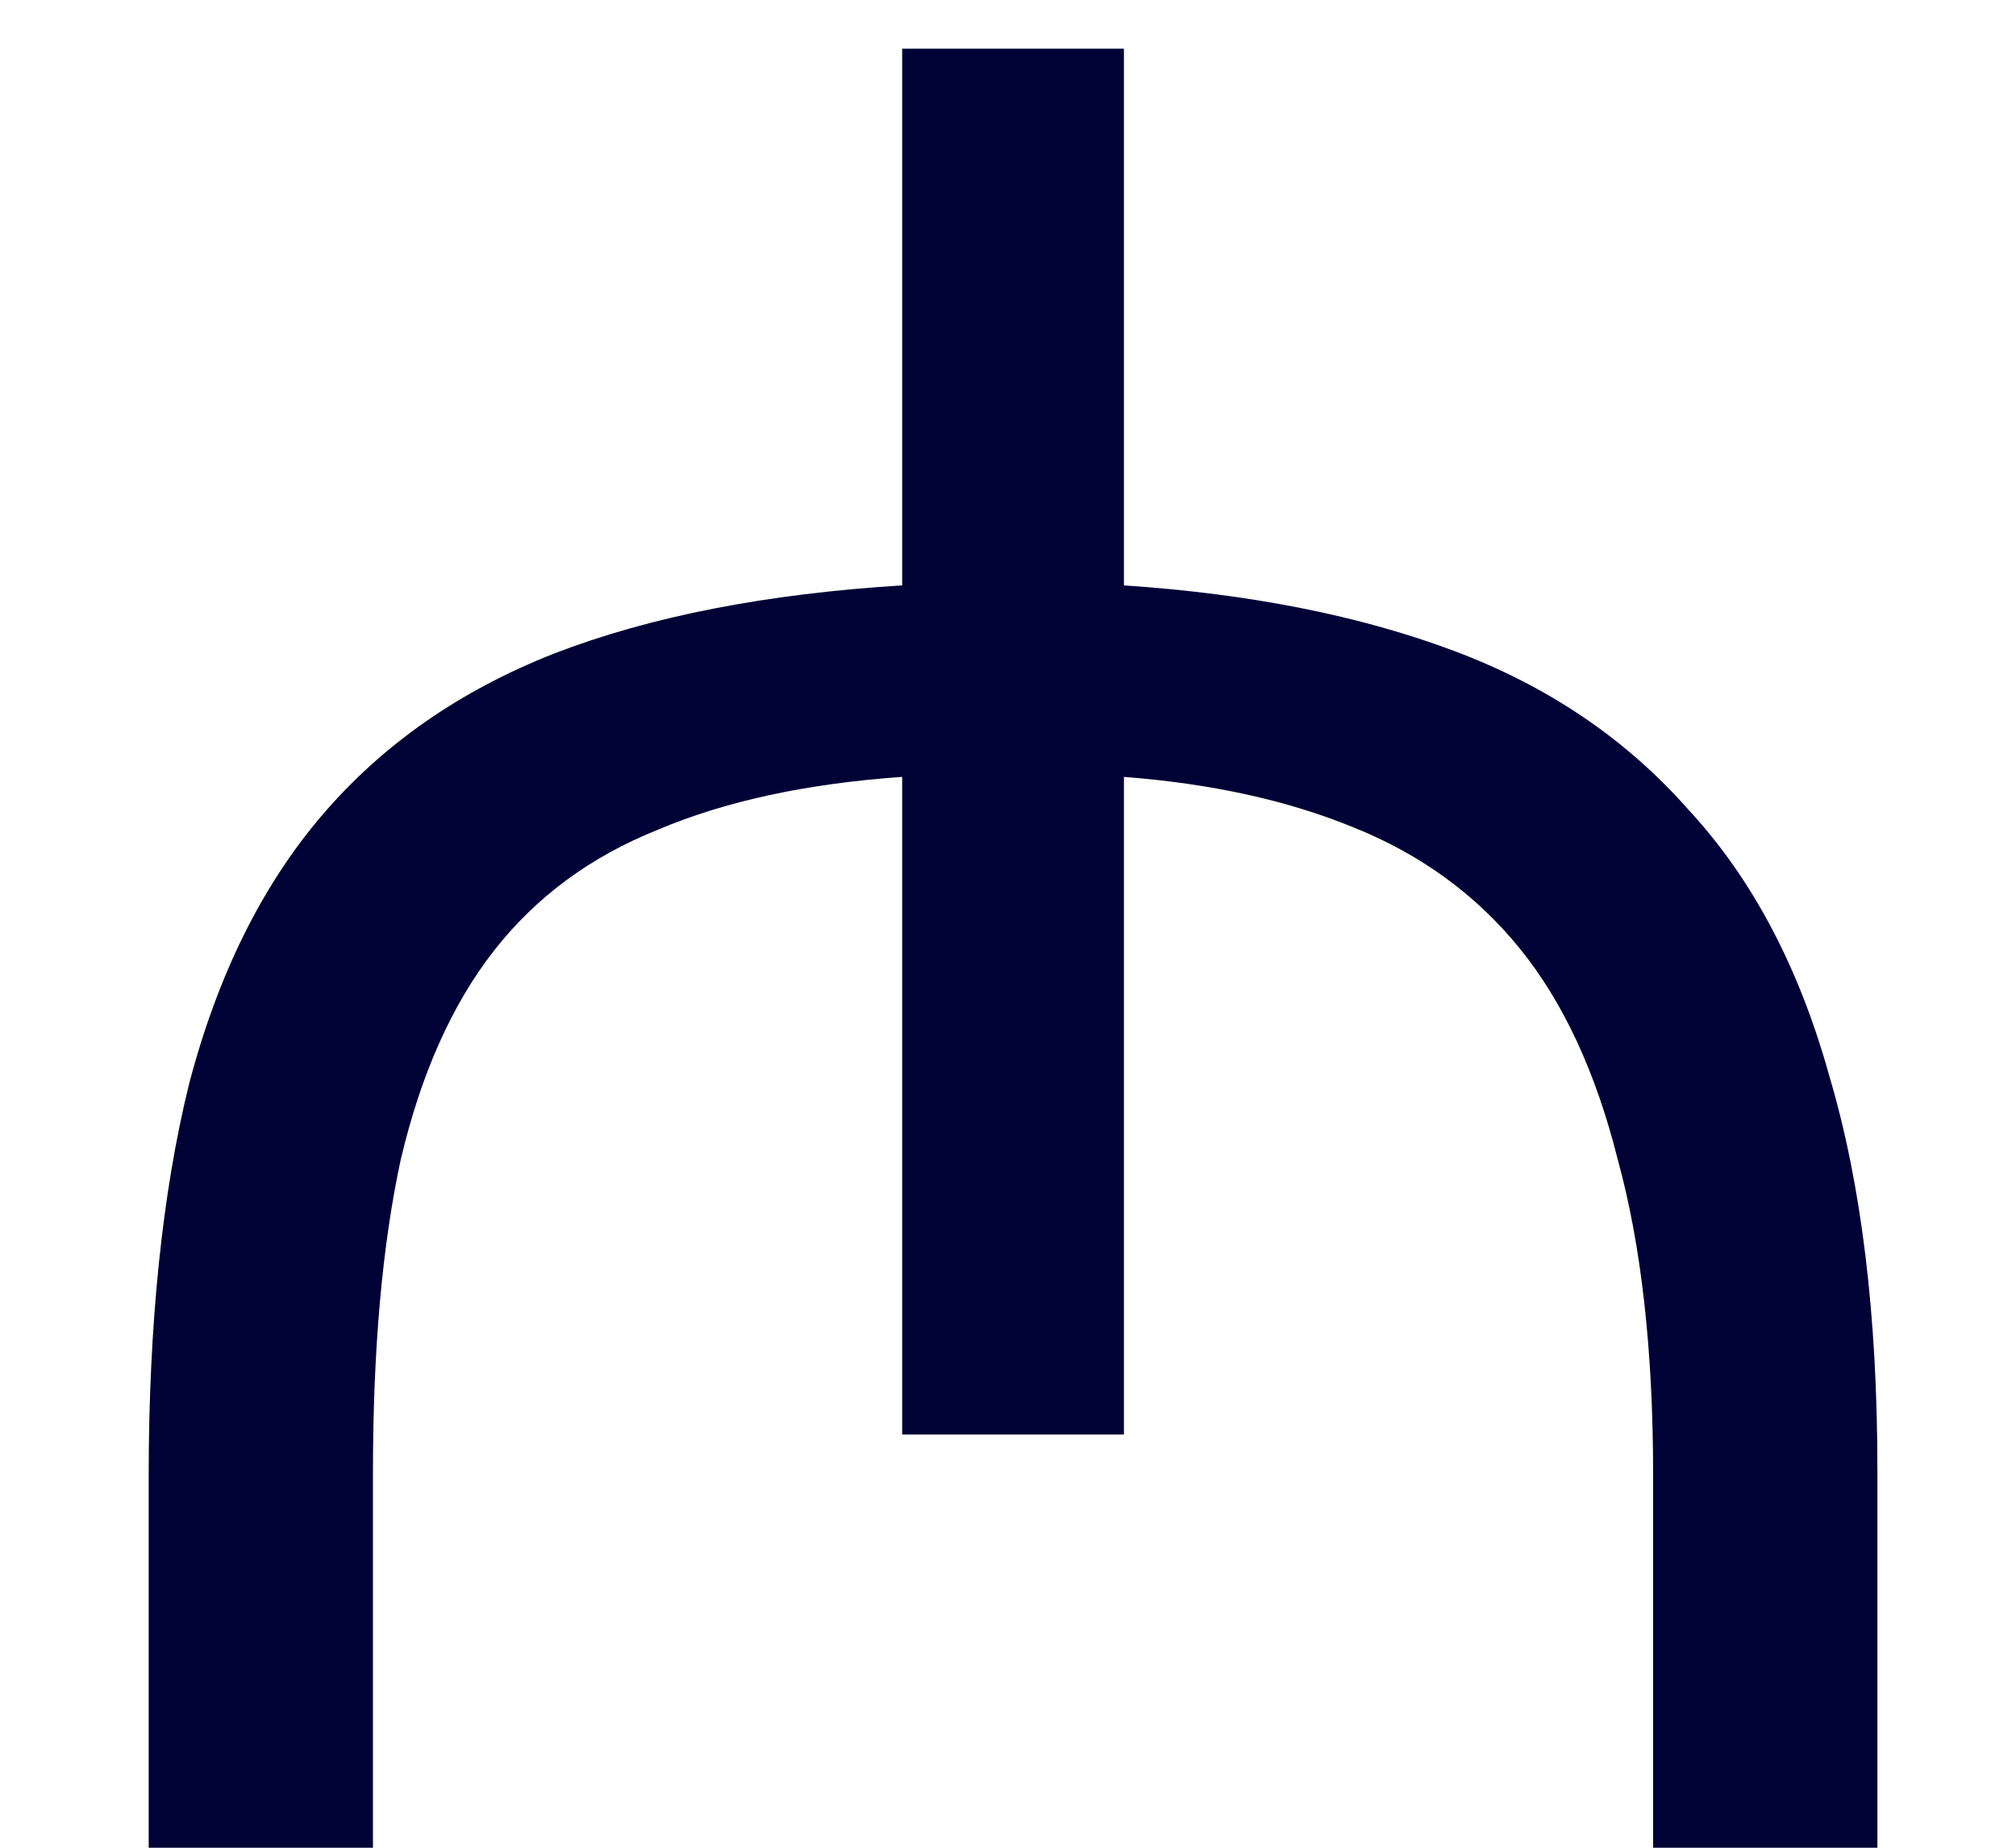 <svg width="12" height="11" viewBox="0 0 12 11" fill="none" xmlns="http://www.w3.org/2000/svg">
<path d="M0.885 8.795C0.885 7.885 0.965 7.105 1.125 6.455C1.295 5.805 1.56 5.27 1.92 4.85C2.28 4.43 2.74 4.11 3.3 3.89C3.87 3.67 4.56 3.535 5.37 3.485V0.29H6.69V3.485C7.44 3.535 8.095 3.665 8.655 3.875C9.215 4.085 9.68 4.4 10.05 4.82C10.43 5.23 10.71 5.76 10.89 6.41C11.08 7.05 11.175 7.83 11.175 8.75V11H9.84V8.78C9.84 8.04 9.77 7.415 9.63 6.905C9.5 6.385 9.305 5.965 9.045 5.645C8.785 5.325 8.455 5.085 8.055 4.925C7.665 4.765 7.21 4.665 6.69 4.625V8.54H5.37V4.625C4.8 4.665 4.315 4.77 3.915 4.94C3.515 5.1 3.19 5.34 2.94 5.66C2.69 5.98 2.505 6.395 2.385 6.905C2.275 7.415 2.22 8.035 2.22 8.765V11H0.885V8.795Z" fill="#000135"/>
</svg>
